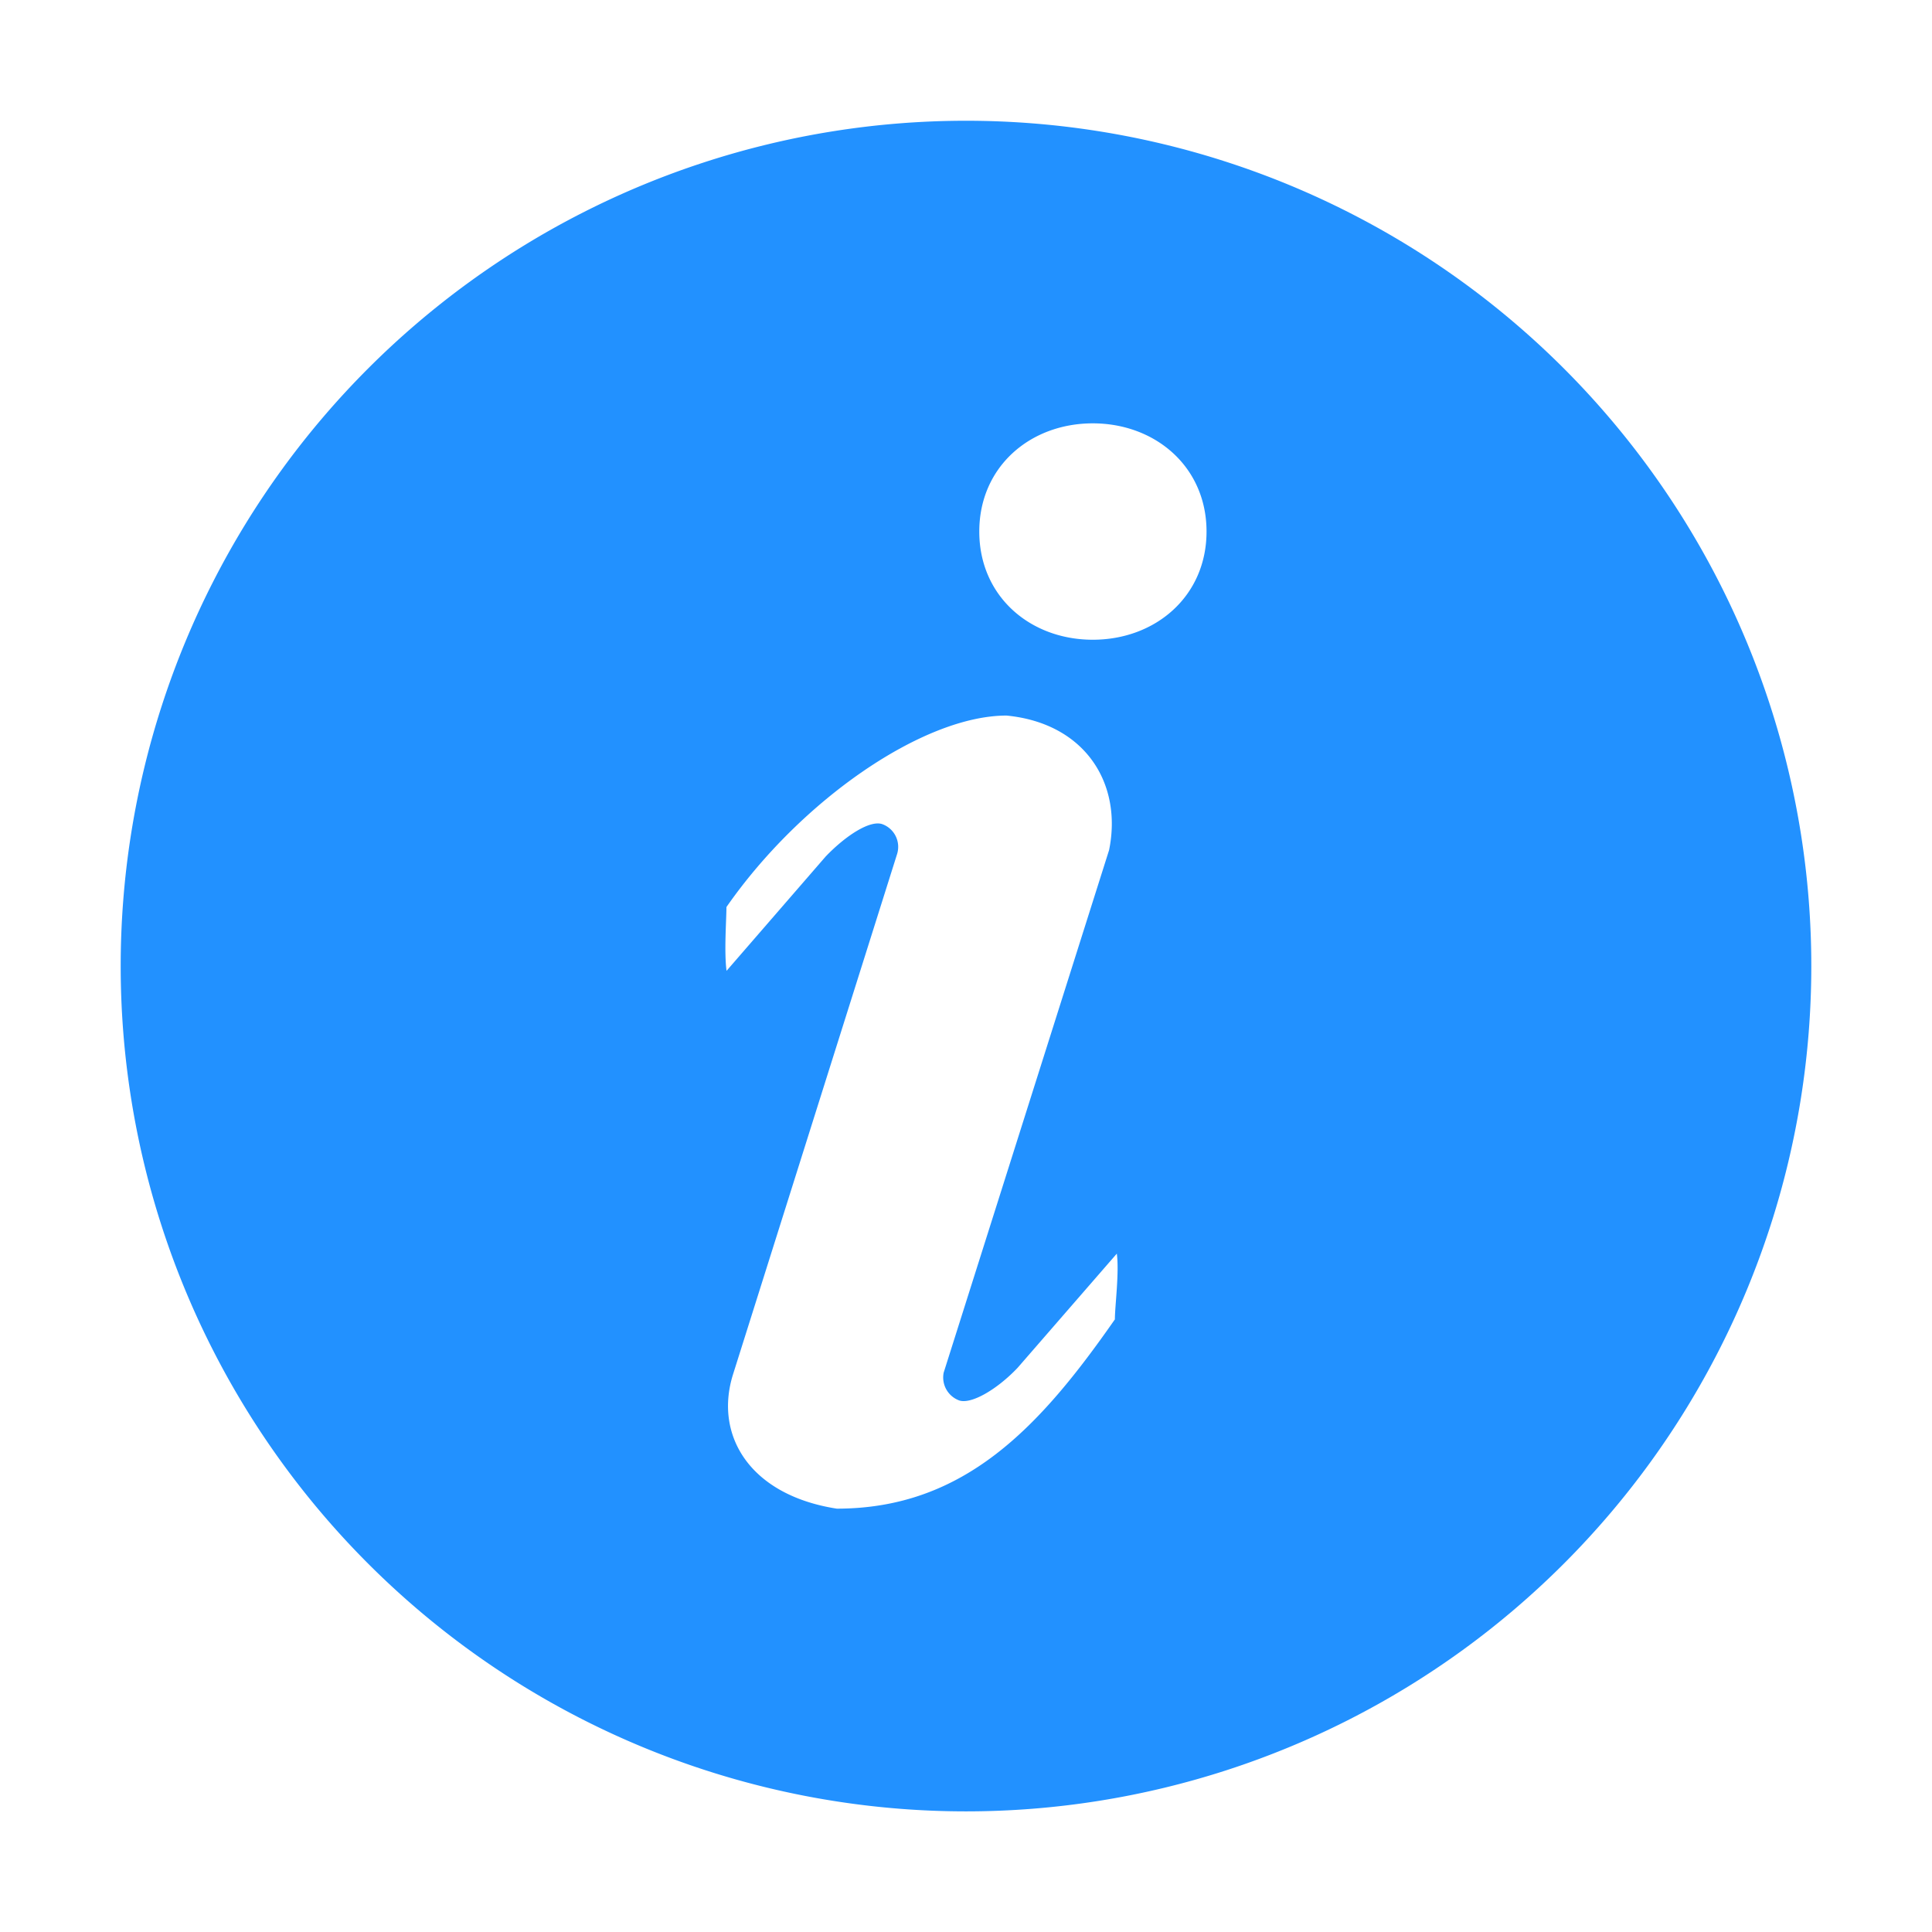 <!--https://icon-sets.iconify.design/ep/info-filled/-->
<svg xmlns="http://www.w3.org/2000/svg" width="1em" height="1em" viewBox="0 0 1024 1024"><path fill="#2291ff" d="M512 64a448 448 0 1 1 0 896.064A448 448 0 0 1 512 64m67.2 275.072c33.28 0 60.288-23.104 60.288-57.344s-27.072-57.344-60.288-57.344c-33.28 0-60.16 23.104-60.16 57.344s26.88 57.344 60.16 57.344M590.912 699.2c0-6.848 2.368-24.64 1.024-34.752l-52.608 60.544c-10.88 11.456-24.512 19.392-30.912 17.28a12.99 12.99 0 0 1-8.256-14.72l87.68-276.992c7.168-35.136-12.544-67.2-54.336-71.296c-44.096 0-108.992 44.736-148.48 101.504c0 6.784-1.28 23.68.064 33.792l52.544-60.608c10.88-11.328 23.552-19.328 29.952-17.152a12.8 12.8 0 0 1 7.808 16.128L388.48 728.576c-10.048 32.256 8.96 63.872 55.04 71.04c67.84 0 107.904-43.648 147.456-100.416z"/></svg>